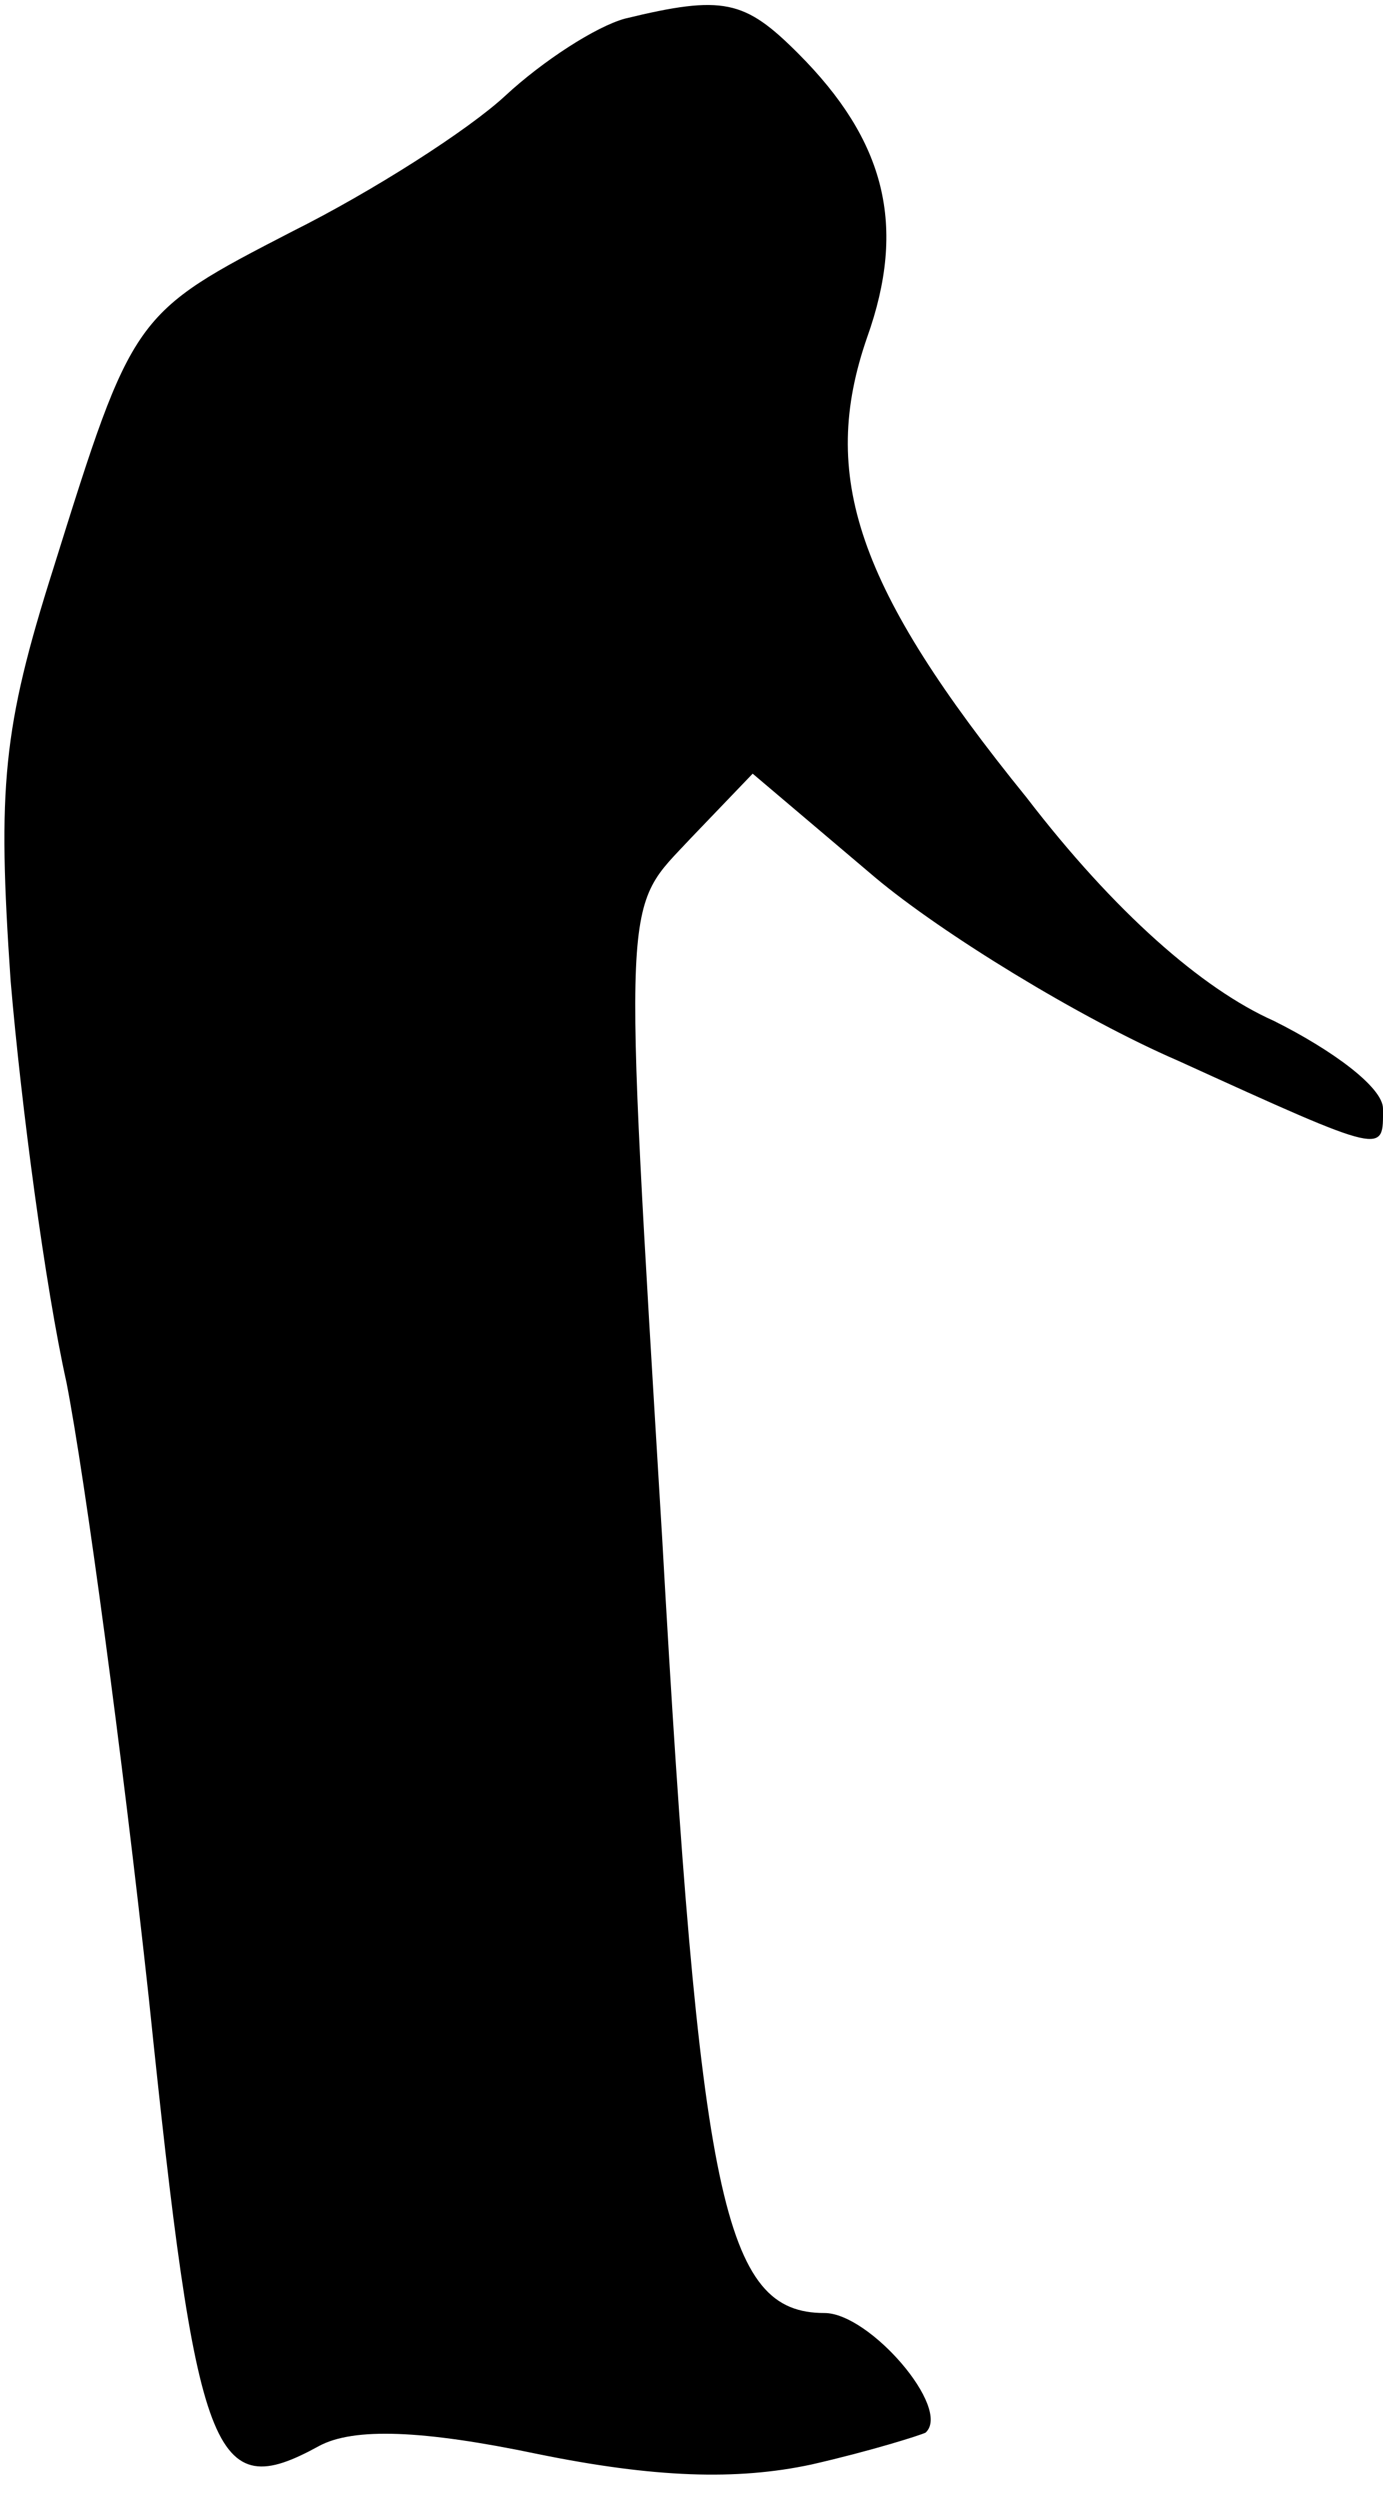 <?xml version="1.0" standalone="no"?>
<!DOCTYPE svg PUBLIC "-//W3C//DTD SVG 20010904//EN"
 "http://www.w3.org/TR/2001/REC-SVG-20010904/DTD/svg10.dtd">
<svg version="1.0" xmlns="http://www.w3.org/2000/svg"
 width="52pt" height="94pt" viewBox="0 0 52 94"
 preserveAspectRatio="xMidYMid meet">
<g transform="translate(0,94) scale(0.1,-0.1)"
fill="#000000" stroke="none">
<path fill="#000000" stroke="none" d="M235 933 c-11 -3 -31 -16 -45 -29 -14
-13 -50 -36 -80 -51 -60 -31 -60 -31 -90 -127 -19 -60 -21 -82 -16 -155 4 -47
13 -115 21 -151 7 -36 21 -140 31 -232 18 -174 24 -190 64 -168 13 7 39 6 82
-3 44 -9 75 -10 103 -4 22 5 41 11 43 12 10 9 -21 45 -38 45 -38 0 -47 42 -61
291 -15 249 -15 236 11 264 l23 24 46 -39 c25 -21 77 -53 114 -69 79 -36 77
-35 77 -18 0 8 -19 22 -41 33 -27 12 -60 41 -93 84 -64 79 -78 121 -60 173 15
42 7 74 -26 107 -20 20 -28 22 -65 13z"/>
</g>
</svg>
